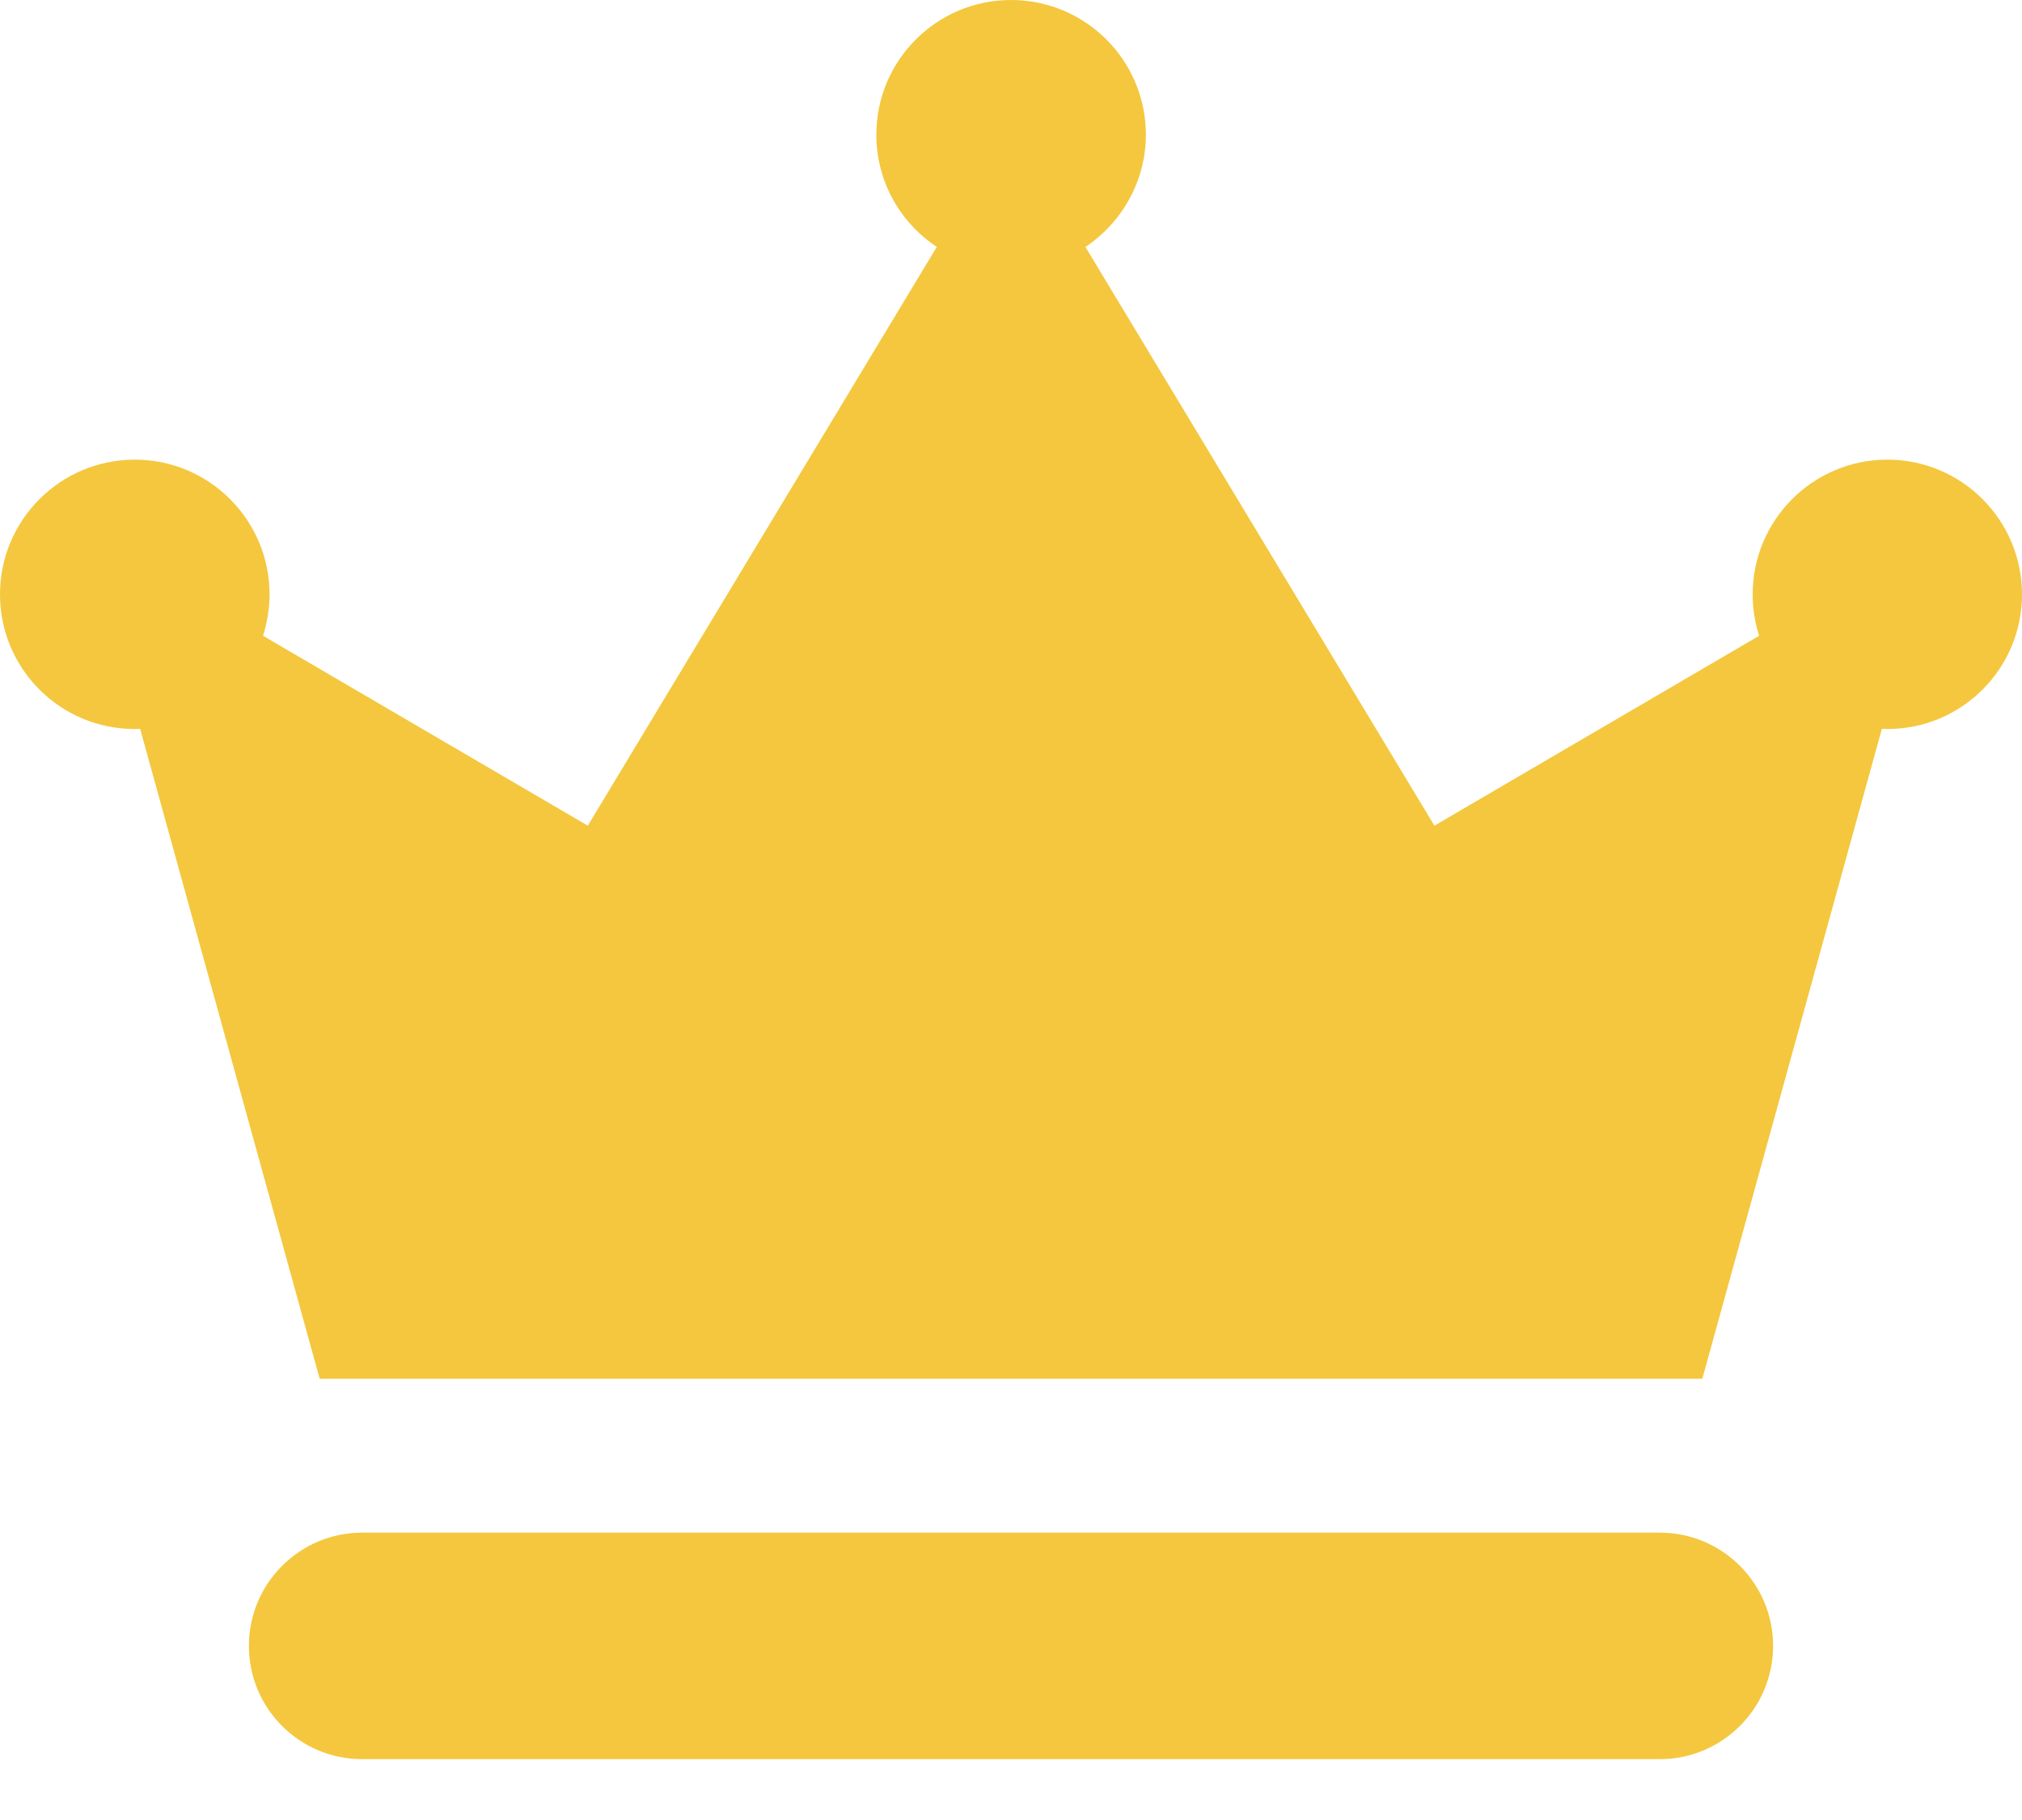 <svg width="10" height="9" viewBox="0 0 10 9" fill="none" xmlns="http://www.w3.org/2000/svg">
<path d="M8.769 8.139C8.769 7.83 8.518 7.579 8.209 7.579H1.791C1.482 7.579 1.231 7.83 1.231 8.139C1.231 8.449 1.482 8.699 1.791 8.699H8.209C8.518 8.699 8.769 8.448 8.769 8.139Z" fill="#F4C73E"/>
<path d="M0.666 3.605C0.675 3.605 0.683 3.605 0.693 3.604L1.581 6.818H5H8.419L9.307 3.604C9.317 3.604 9.325 3.605 9.334 3.605C9.702 3.605 10 3.307 10 2.939C10 2.572 9.702 2.273 9.334 2.273C8.966 2.273 8.668 2.572 8.668 2.939C8.668 3.01 8.679 3.08 8.7 3.144L7.094 4.083L5.368 1.221C5.547 1.102 5.667 0.897 5.667 0.666C5.667 0.298 5.368 0 5 0C4.633 0 4.334 0.298 4.334 0.666C4.334 0.898 4.453 1.102 4.633 1.221L2.907 4.083L1.301 3.144C1.321 3.08 1.333 3.01 1.333 2.939C1.333 2.572 1.035 2.273 0.667 2.273C0.298 2.273 0 2.572 0 2.939C0 3.307 0.298 3.605 0.666 3.605Z" fill="#F4C73E"/>
</svg>
